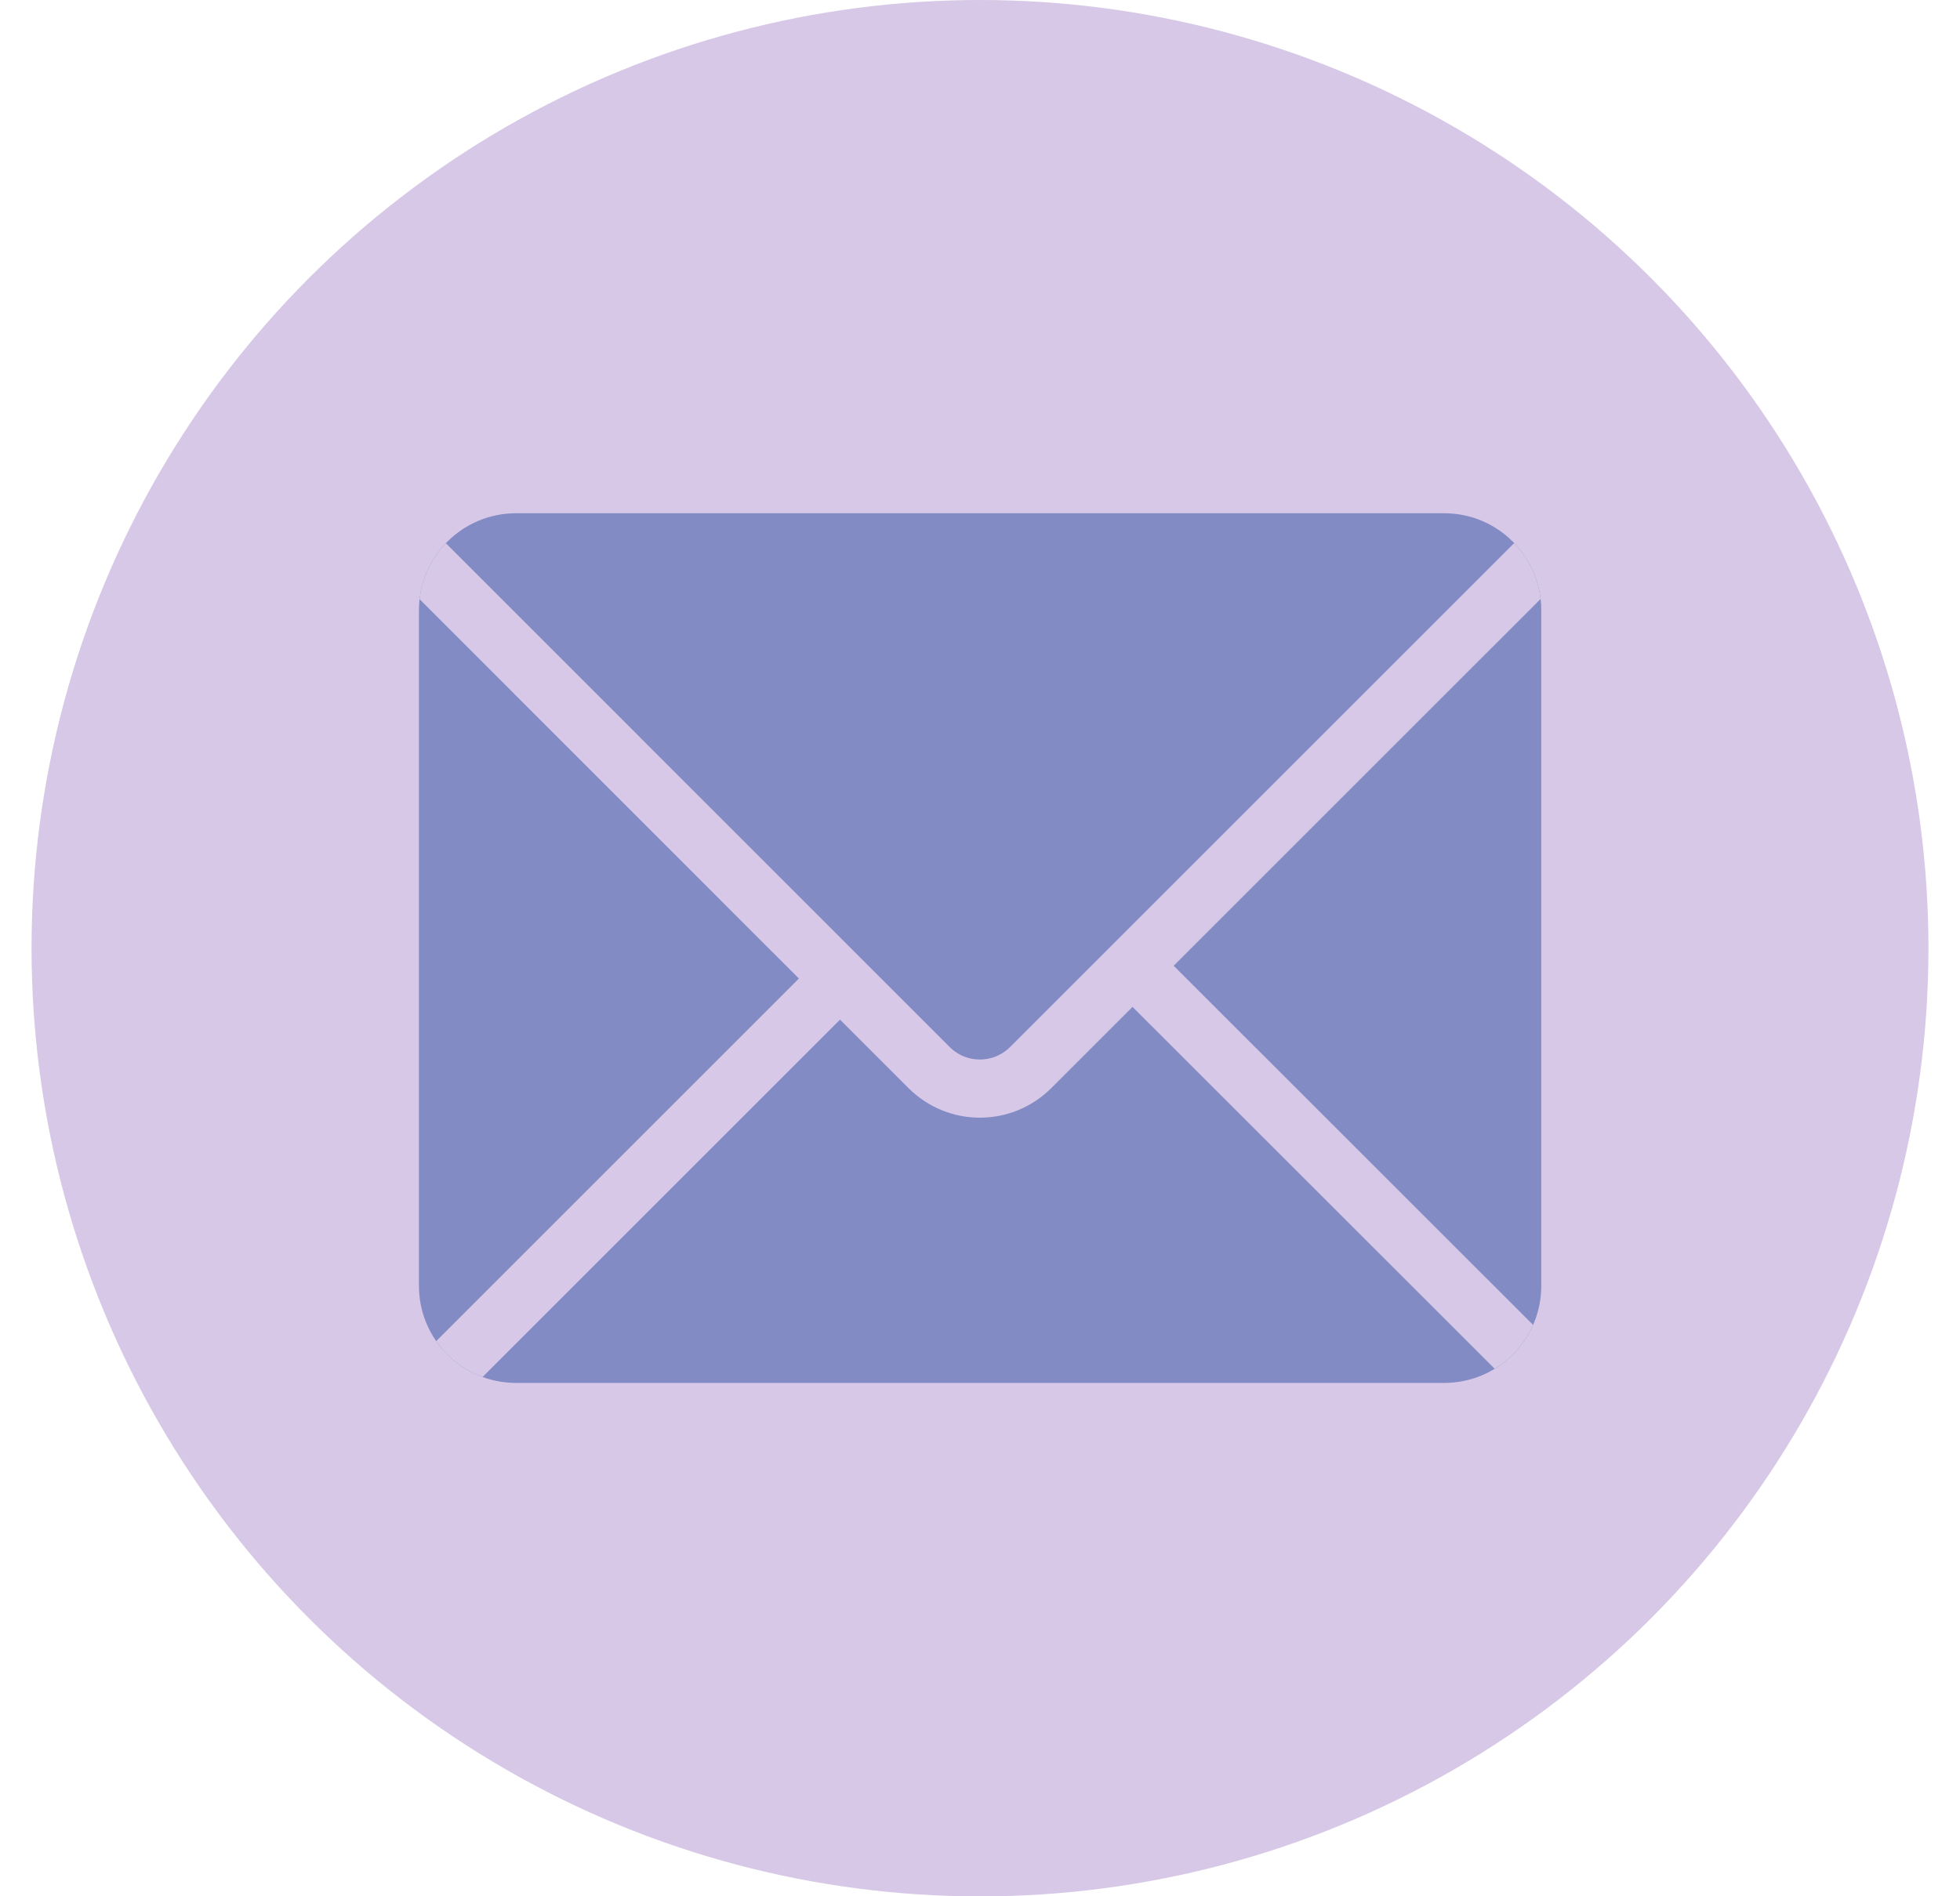 <?xml version="1.0" encoding="utf-8"?>
<!-- Generator: Adobe Illustrator 23.0.4, SVG Export Plug-In . SVG Version: 6.00 Build 0)  -->
<svg version="1.1" id="Layer_1" xmlns="http://www.w3.org/2000/svg" xmlns:xlink="http://www.w3.org/1999/xlink" x="0px" y="0px"
	 viewBox="0 0 875.8 847.5" style="enable-background:new 0 0 875.8 847.5;" xml:space="preserve">
<style type="text/css">
	.st0{fill:#D6C8E6;}
	.st1{clip-path:url(#SVGID_2_);}
	.st2{fill:#838BC5;}
	.st3{fill:none;stroke:#D6C8E6;stroke-width:26;stroke-miterlimit:10;}
</style>
<title>mail icon</title>
<circle class="st0" cx="437.9" cy="423.8" r="423.8"/>
<g>
	<defs>
		<path id="SVGID_1_" d="M230.6,229.4h414.7c24,0,43.4,19.4,43.4,43.4v301.9c0,24-19.4,43.4-43.4,43.4H230.6
			c-24,0-43.4-19.4-43.4-43.4V272.8C187.2,248.8,206.6,229.4,230.6,229.4z"/>
	</defs>
	<clipPath id="SVGID_2_">
		<use xlink:href="#SVGID_1_"  style="overflow:visible;"/>
	</clipPath>
	<g class="st1">
		<path class="st2" d="M230.6,229.4h414.7c24,0,43.4,19.4,43.4,43.4v301.9c0,24-19.4,43.4-43.4,43.4H230.6
			c-24,0-43.4-19.4-43.4-43.4V272.8C187.2,248.8,206.6,229.4,230.6,229.4z"/>
		<path class="st3" d="M22.4,38.8l392.7-392.7c12.6-12.6,32.9-12.6,45.5,0L853.4,38.8c12.6,12.6,12.6,32.9,0,45.5L460.6,477.1
			c-12.6,12.6-32.9,12.6-45.5,0L22.4,84.3C9.9,71.8,9.9,51.4,22.4,38.8z"/>
		<line class="st3" x1="162.7" y1="650" x2="381.3" y2="431.4"/>
		<line class="st3" x1="716.8" y1="642.3" x2="498.2" y2="423.8"/>
	</g>
</g>
</svg>
